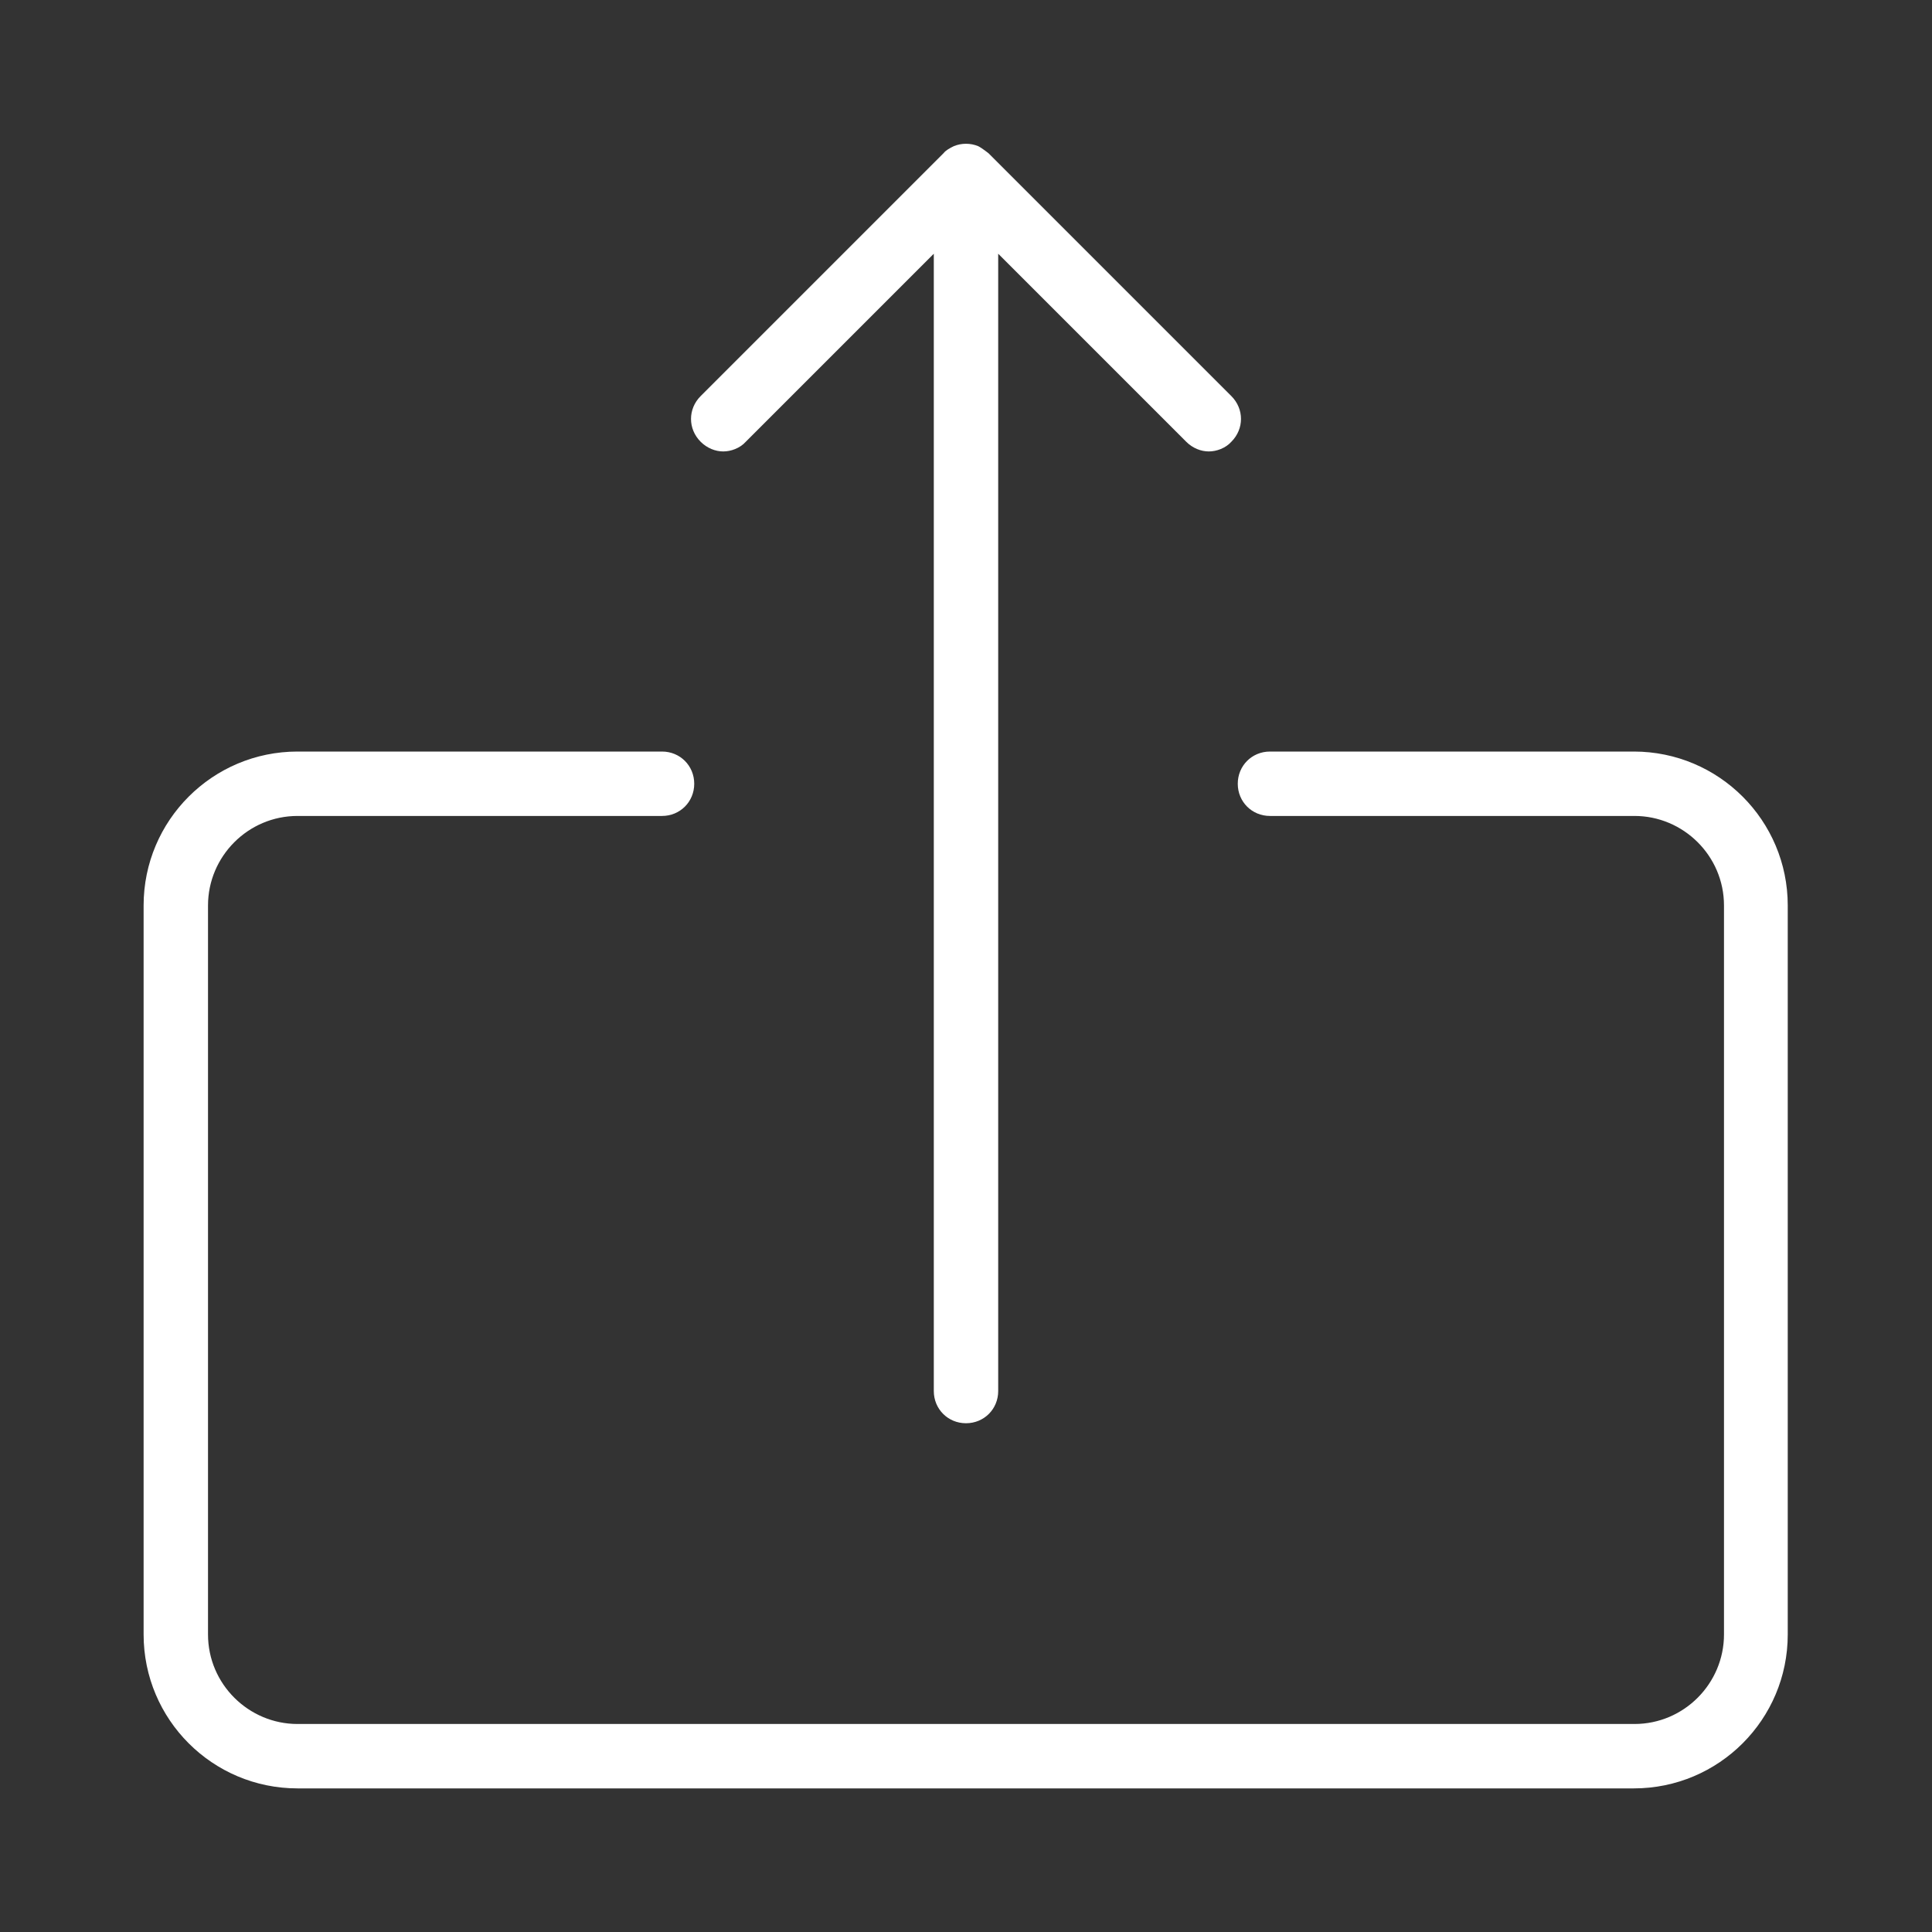 <?xml version="1.0" encoding="UTF-8"?><svg id="a" xmlns="http://www.w3.org/2000/svg" height="30" width="30" viewBox="0 0 30 30"><rect x="0" y="0" width="30" height="30" fill="#333333" stroke="none"/><defs><style>.b{fill:#fff;}</style></defs><path class="b" d="M15,22.1c.28,0,.5-.22.5-.5V3.94l2.92,2.92c.1.1.23.15.35.15s.26-.05.35-.15c.2-.2.2-.51,0-.71l-3.77-3.77s-.1-.08-.16-.11c-.12-.05-.26-.05-.38,0-.06.03-.12.06-.16.11l-3.77,3.77c-.2.2-.2.51,0,.71.1.1.23.15.35.15s.26-.05.35-.15l2.92-2.92v17.66c0,.28.22.5.5.5Z"/><path class="b" d="M25.38,11.67h-5.66c-.28,0-.5.22-.5.5s.22.5.5.5h5.66c.76,0,1.39.62,1.39,1.39v11.32c0,.76-.62,1.39-1.39,1.39H4.62c-.76,0-1.39-.62-1.39-1.39v-11.32c0-.76.62-1.39,1.39-1.39h5.66c.28,0,.5-.22.5-.5s-.22-.5-.5-.5h-5.66c-1.32,0-2.39,1.07-2.39,2.39v11.32c0,1.32,1.07,2.39,2.39,2.39h20.75c1.32,0,2.39-1.07,2.39-2.39v-11.32c0-1.32-1.07-2.39-2.39-2.39Z"/></svg>